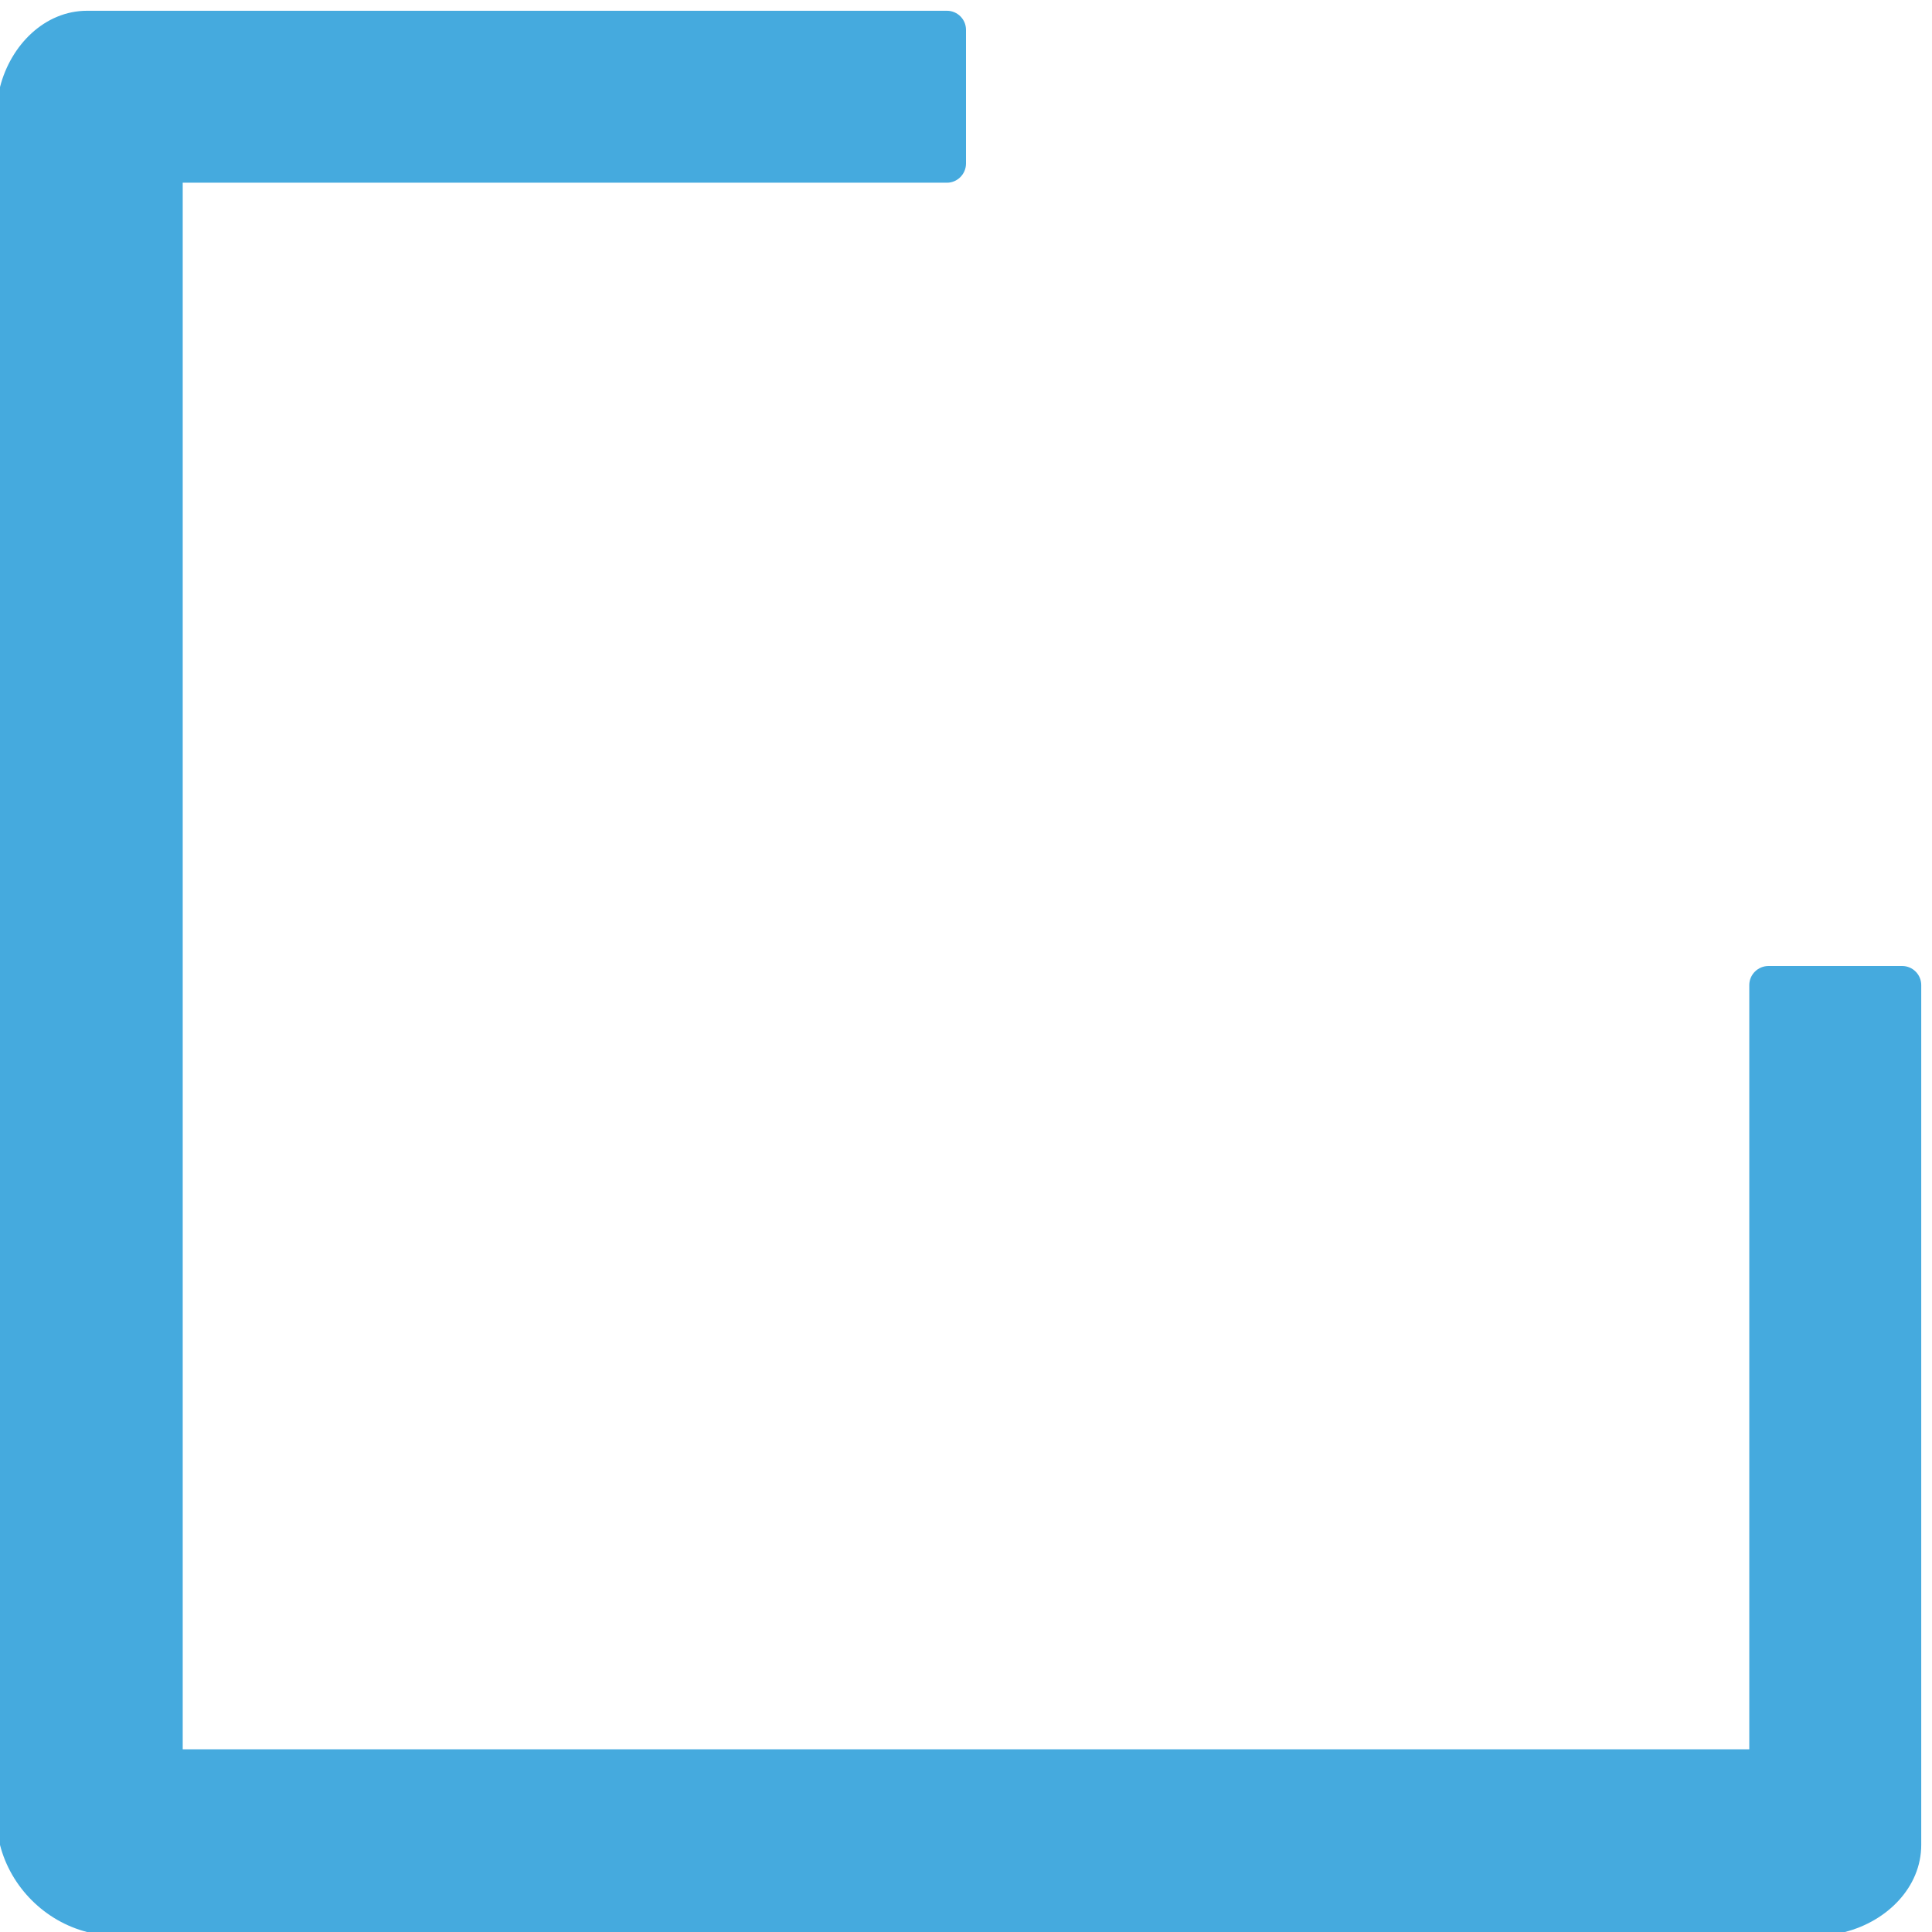 ﻿<?xml version="1.0" encoding="utf-8"?>
<svg version="1.1" xmlns:xlink="http://www.w3.org/1999/xlink" width="14px" height="14px" xmlns="http://www.w3.org/2000/svg">
  <g transform="matrix(1 0 0 1 -357 -46 )">
    <path d="M 13.922 7.138  C 13.922 7.062  13.86 7  13.784 7  L 12.815 7  C 12.739 7  12.676 7.062  12.676 7.138  L 12.676 12.676  L 1.324 12.676  L 1.324 1.324  L 6.862 1.324  C 6.938 1.324  7 1.261  7 1.185  L 7 0.216  C 7 0.14  6.938 0.078  6.862 0.078  L 0.631 0.078  C 0.325 0.078  0.078 0.325  0 0.631  L 0 13.369  C 0.078 13.675  0.325 13.922  0.631 14  L 13.369 14  C 13.675 13.922  13.922 13.675  13.922 13.369  L 13.922 7.138  Z " fill-rule="nonzero" fill="#45aade" stroke="none" transform="matrix(1 0 0 1 357 46 )" />
  </g>
</svg>